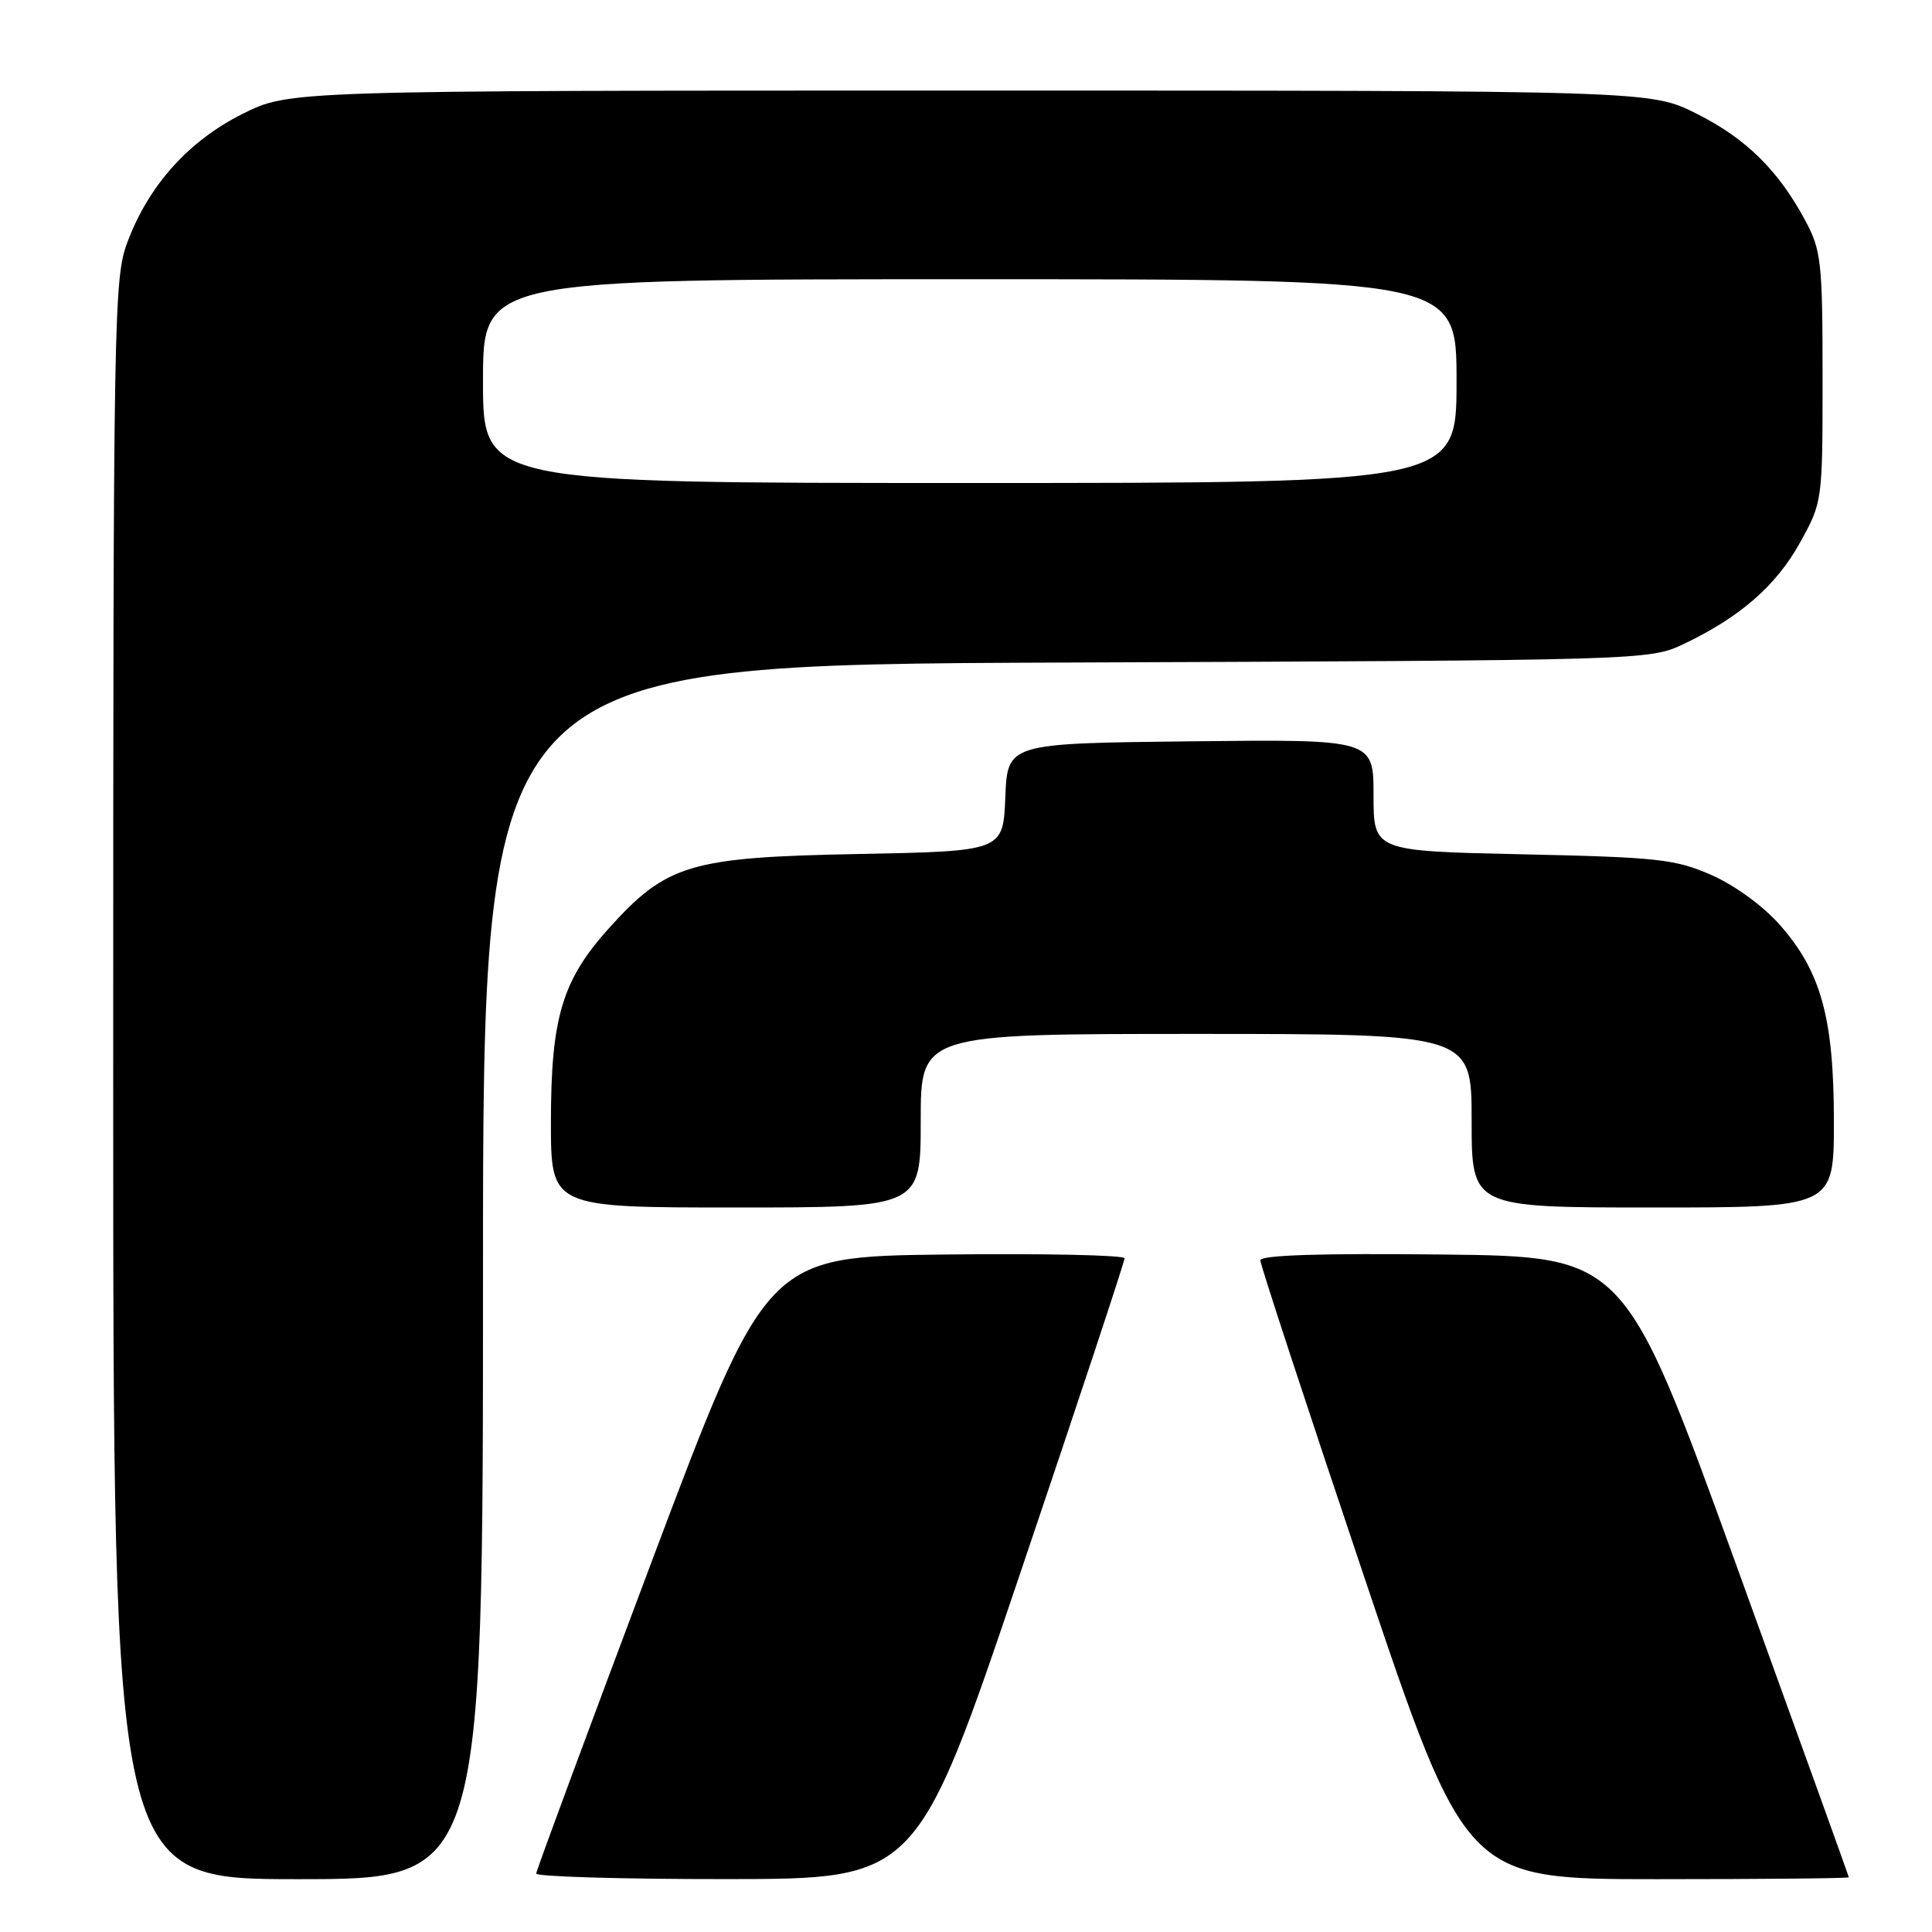 <?xml version="1.0" encoding="UTF-8" standalone="no"?>
<!DOCTYPE svg PUBLIC "-//W3C//DTD SVG 1.1//EN" "http://www.w3.org/Graphics/SVG/1.1/DTD/svg11.dtd" >
<svg xmlns="http://www.w3.org/2000/svg" xmlns:xlink="http://www.w3.org/1999/xlink" version="1.1" viewBox="0 0 256 256">
 <g >
 <path fill="currentColor"
d=" M 64.00 168.54 C 64.00 88.08 64.00 88.08 141.25 87.79 C 217.63 87.50 218.55 87.48 223.00 85.38 C 230.49 81.84 235.34 77.63 238.50 71.92 C 241.49 66.51 241.50 66.46 241.50 50.00 C 241.50 34.79 241.32 33.17 239.24 29.28 C 235.66 22.58 231.34 18.33 224.78 15.05 C 218.68 12.00 218.68 12.00 128.50 12.00 C 38.32 12.00 38.32 12.00 32.16 15.08 C 25.04 18.64 19.77 24.47 16.93 31.96 C 15.07 36.84 15.00 40.82 15.00 143.01 C 15.00 249.00 15.00 249.00 39.50 249.00 C 64.00 249.00 64.00 249.00 64.00 168.54 Z  M 135.26 208.24 C 142.84 185.83 149.02 167.15 149.01 166.73 C 149.01 166.31 138.33 166.08 125.28 166.23 C 101.56 166.50 101.56 166.50 86.32 207.00 C 77.95 229.28 71.07 247.84 71.05 248.25 C 71.02 248.66 82.36 249.00 96.25 248.99 C 121.50 248.98 121.50 248.98 135.26 208.24 Z  M 244.98 248.75 C 244.97 248.61 238.28 230.05 230.11 207.50 C 215.26 166.50 215.26 166.50 191.13 166.23 C 175.01 166.05 167.00 166.31 167.00 167.00 C 167.00 167.57 173.13 186.25 180.62 208.52 C 194.24 249.00 194.24 249.00 219.62 249.00 C 233.58 249.00 244.99 248.89 244.98 248.75 Z  M 122.00 148.50 C 122.00 137.00 122.00 137.00 158.50 137.00 C 195.00 137.00 195.00 137.00 195.00 148.50 C 195.00 160.00 195.00 160.00 219.00 160.00 C 243.00 160.00 243.00 160.00 243.00 148.61 C 243.00 134.93 241.31 128.77 235.87 122.59 C 233.66 120.07 229.87 117.31 226.79 115.95 C 221.98 113.84 219.70 113.59 201.75 113.20 C 182.00 112.77 182.00 112.77 182.00 105.37 C 182.00 97.96 182.00 97.96 157.75 98.23 C 133.50 98.50 133.50 98.50 133.21 105.64 C 132.92 112.79 132.92 112.79 113.71 113.16 C 91.38 113.59 88.33 114.50 80.61 123.08 C 74.49 129.90 73.00 134.89 73.00 148.68 C 73.00 160.00 73.00 160.00 97.50 160.00 C 122.00 160.00 122.00 160.00 122.00 148.50 Z  M 64.00 50.50 C 64.00 37.00 64.00 37.00 128.50 37.00 C 193.00 37.00 193.00 37.00 193.00 50.50 C 193.00 64.00 193.00 64.00 128.50 64.00 C 64.00 64.00 64.00 64.00 64.00 50.50 Z "/>
</g>
</svg>